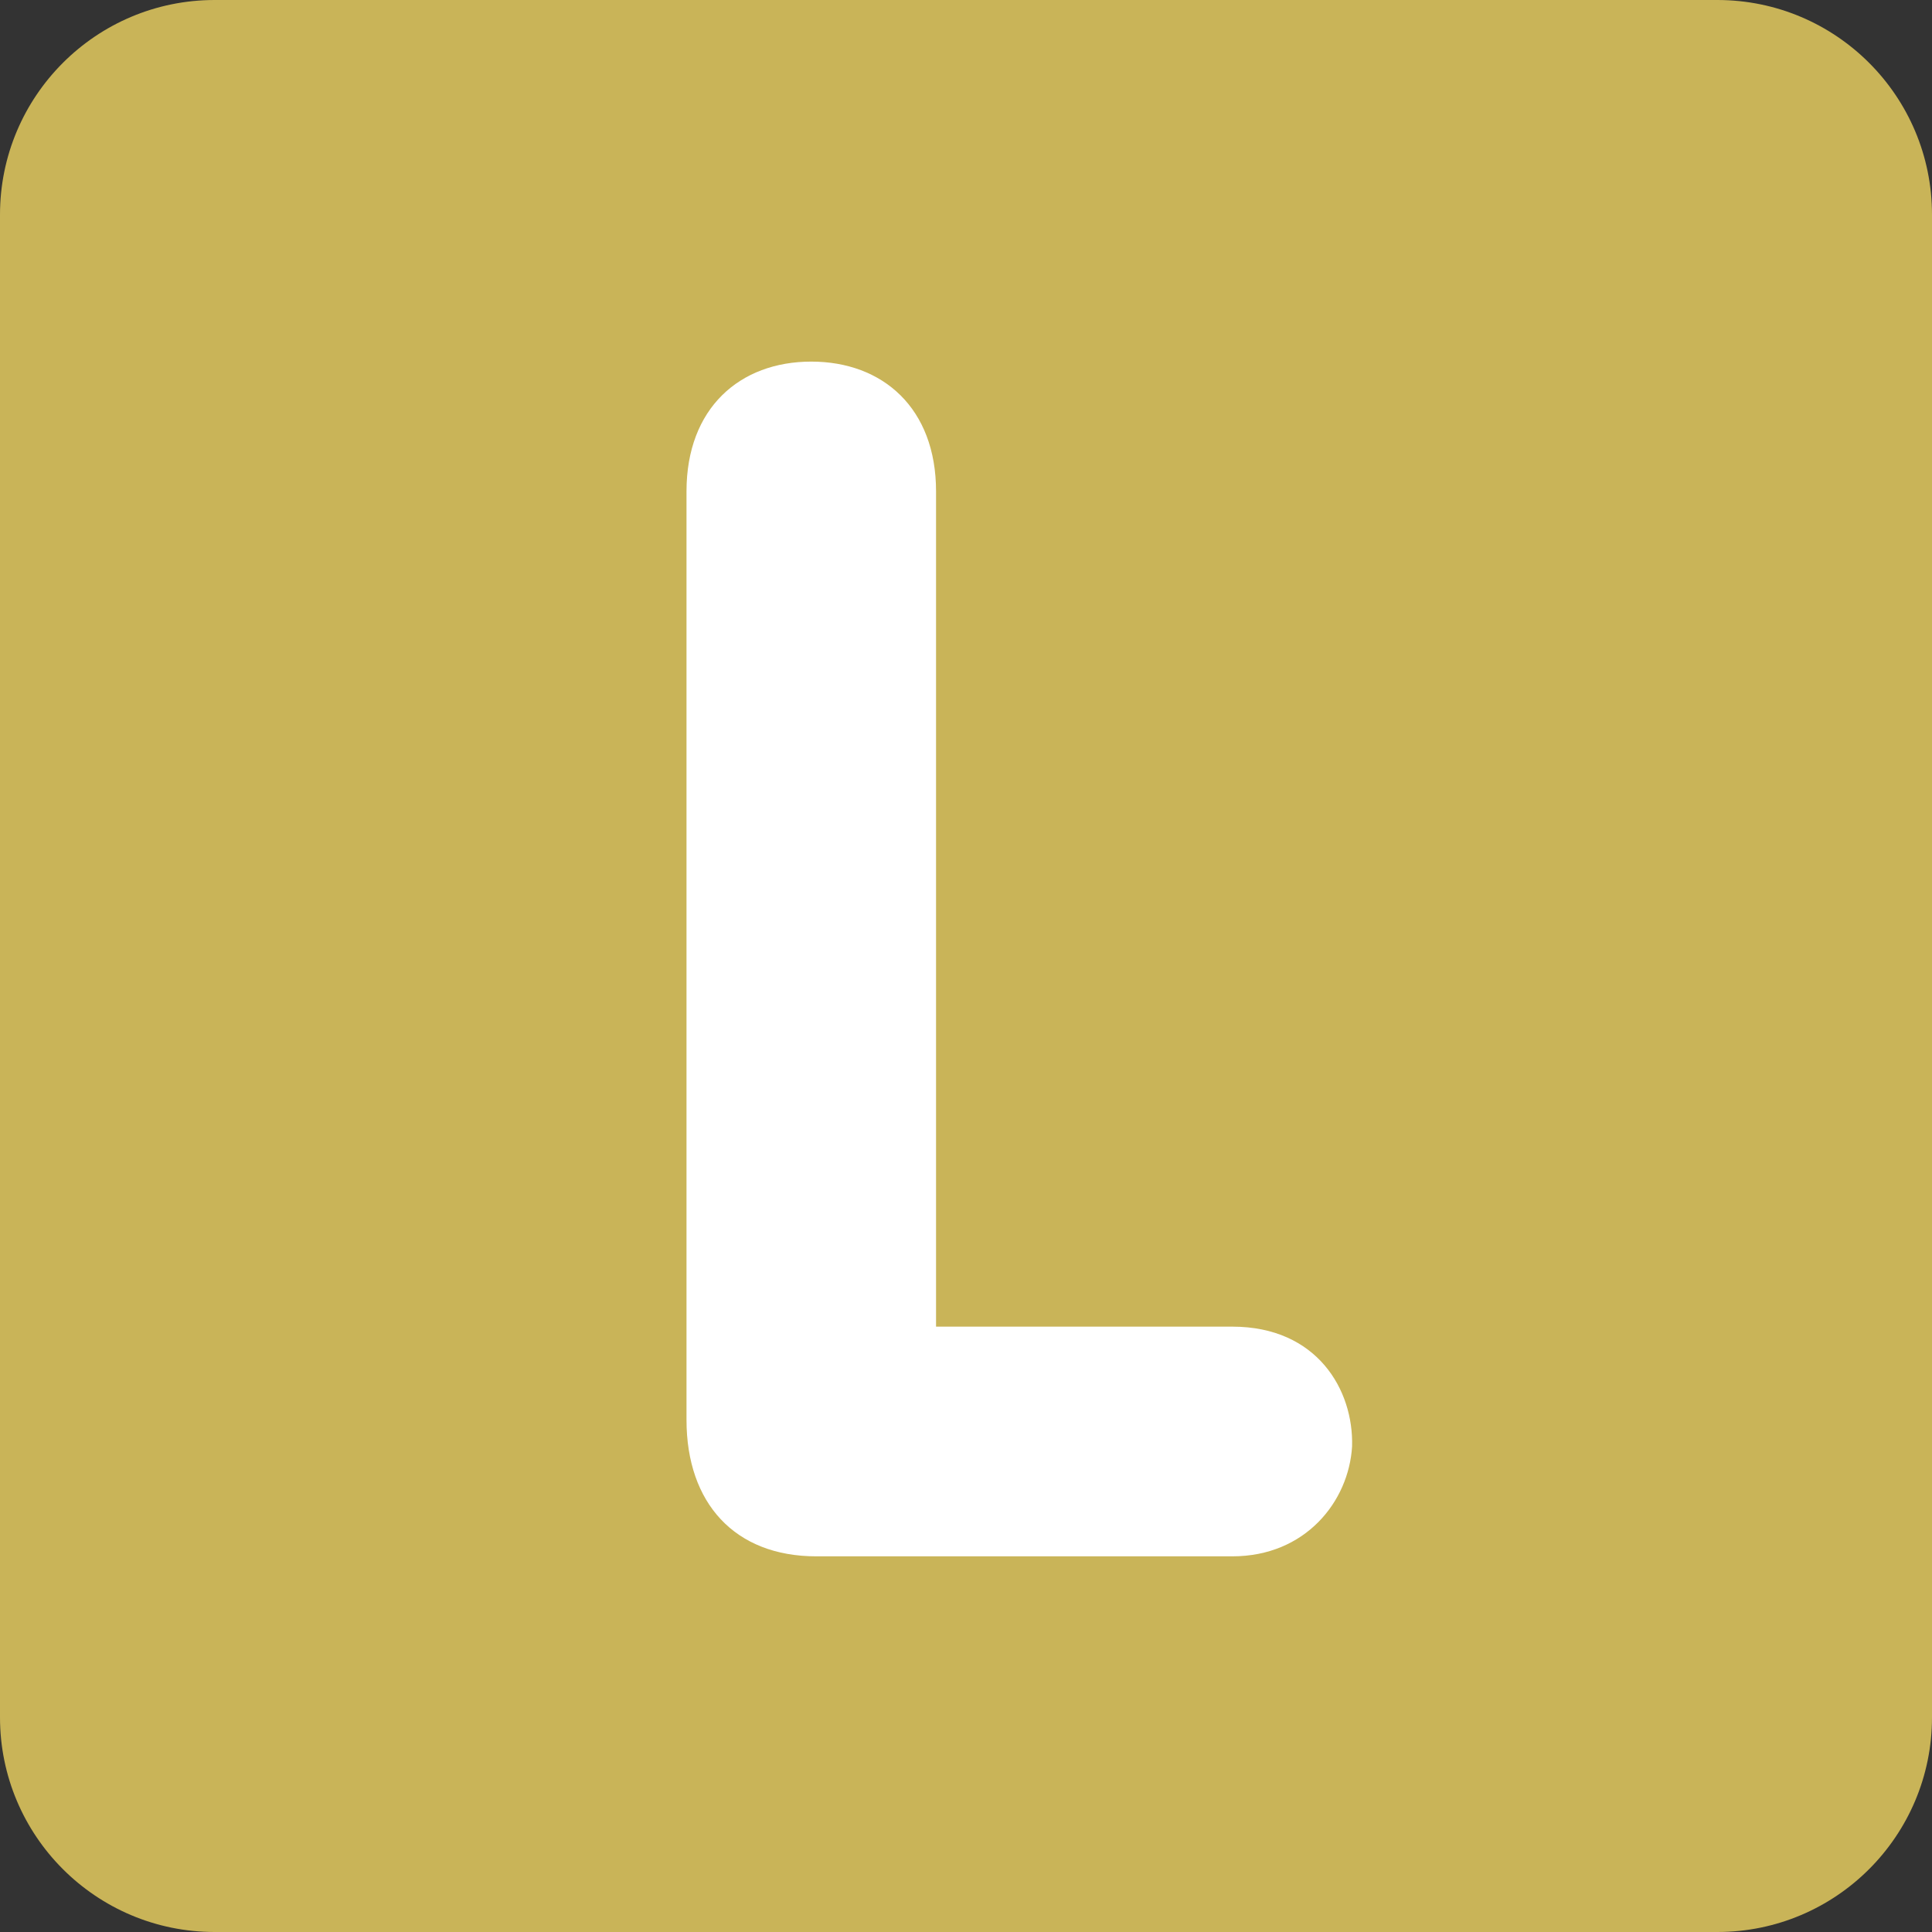 <svg xmlns="http://www.w3.org/2000/svg" viewBox="0 0 36 36">
    <rect x="0" y="0" width="36" height="36" fill="#333333" stroke="none"/>
    <path fill="#c9b458" d="M36 32c0 2.209-1.791 4-4 4H4c-2.209 0-4-1.791-4-4V4c0-2.209 1.791-4 4-4h28c2.209 0 4 1.791 4 4v28z"/>
    <path fill="#FFF" d="M12.792 9.156c0-1.55.992-2.418 2.325-2.418 1.333 0 2.325.868 2.325 2.418V24.72h5.52c1.58 0 2.263 1.179 2.232 2.232-.061 1.025-.868 2.048-2.231 2.048H15.21c-1.519 0-2.418-.992-2.418-2.543V9.156z"/>
</svg>